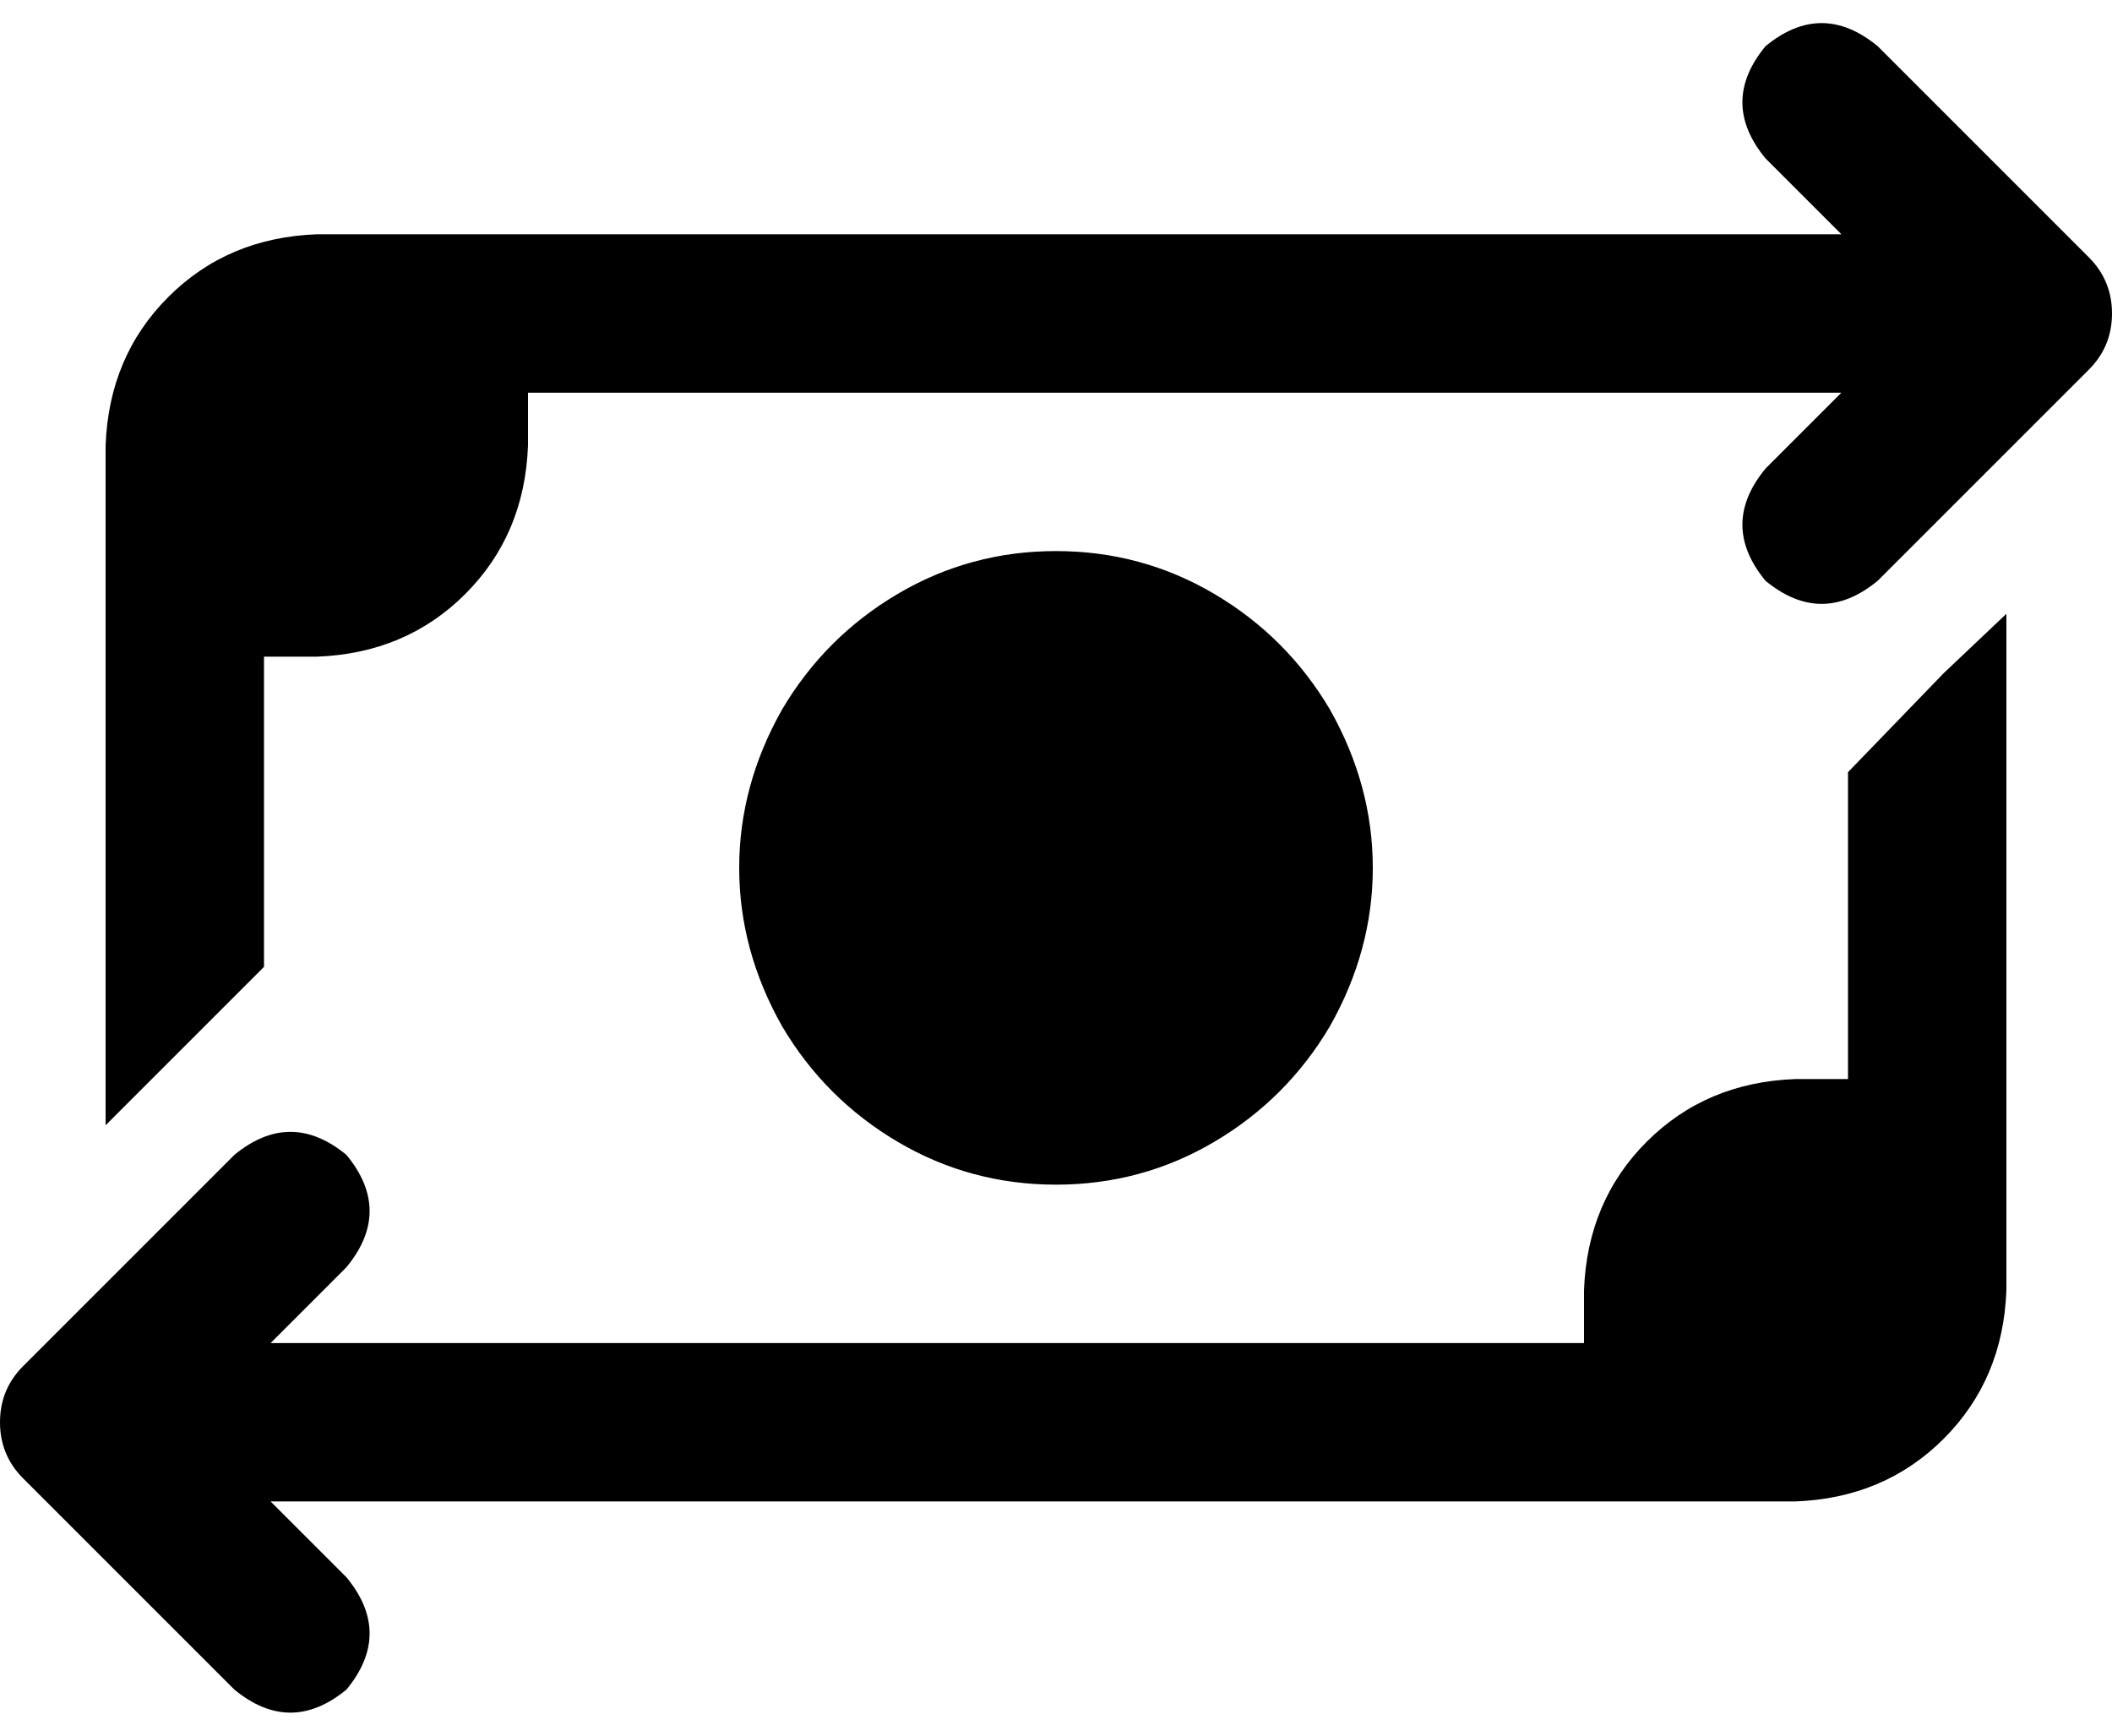 <svg xmlns="http://www.w3.org/2000/svg" viewBox="0 0 640 526">
  <path d="M 558 71 L 535 48 L 558 71 L 535 48 Q 521 31 535 14 Q 552 0 569 14 L 633 78 L 633 78 Q 640 85 640 95 Q 640 105 633 112 L 569 176 L 569 176 Q 552 190 535 176 Q 521 159 535 142 L 558 119 L 558 119 L 493 119 L 493 119 Q 493 119 493 119 Q 493 119 493 119 L 160 119 L 160 119 L 160 135 L 160 135 Q 159 162 141 180 Q 123 198 96 199 L 80 199 L 80 199 L 80 293 L 80 293 L 51 322 L 51 322 L 32 341 L 32 341 L 32 135 L 32 135 Q 33 108 51 90 Q 69 72 96 71 L 384 71 L 384 71 L 384 71 L 384 71 L 558 71 L 558 71 Z M 560 327 L 560 234 L 560 327 L 560 234 L 589 204 L 589 204 L 608 186 L 608 186 L 608 391 L 608 391 Q 607 418 589 436 Q 571 454 544 455 L 147 455 L 147 455 Q 147 455 147 455 Q 147 455 147 455 L 82 455 L 82 455 L 105 478 L 105 478 Q 119 495 105 512 Q 88 526 71 512 L 7 448 L 7 448 Q 0 441 0 431 Q 0 421 7 414 L 71 350 L 71 350 Q 88 336 105 350 Q 119 367 105 384 L 82 407 L 82 407 L 256 407 L 256 407 Q 256 407 256 407 Q 256 407 256 407 L 480 407 L 480 407 L 480 391 L 480 391 Q 481 364 499 346 Q 517 328 544 327 L 560 327 L 560 327 Z M 320 167 Q 346 167 368 180 L 368 180 L 368 180 Q 390 193 403 215 Q 416 238 416 263 Q 416 288 403 311 Q 390 333 368 346 Q 346 359 320 359 Q 294 359 272 346 Q 250 333 237 311 Q 224 288 224 263 Q 224 238 237 215 Q 250 193 272 180 Q 294 167 320 167 L 320 167 Z" />
</svg>